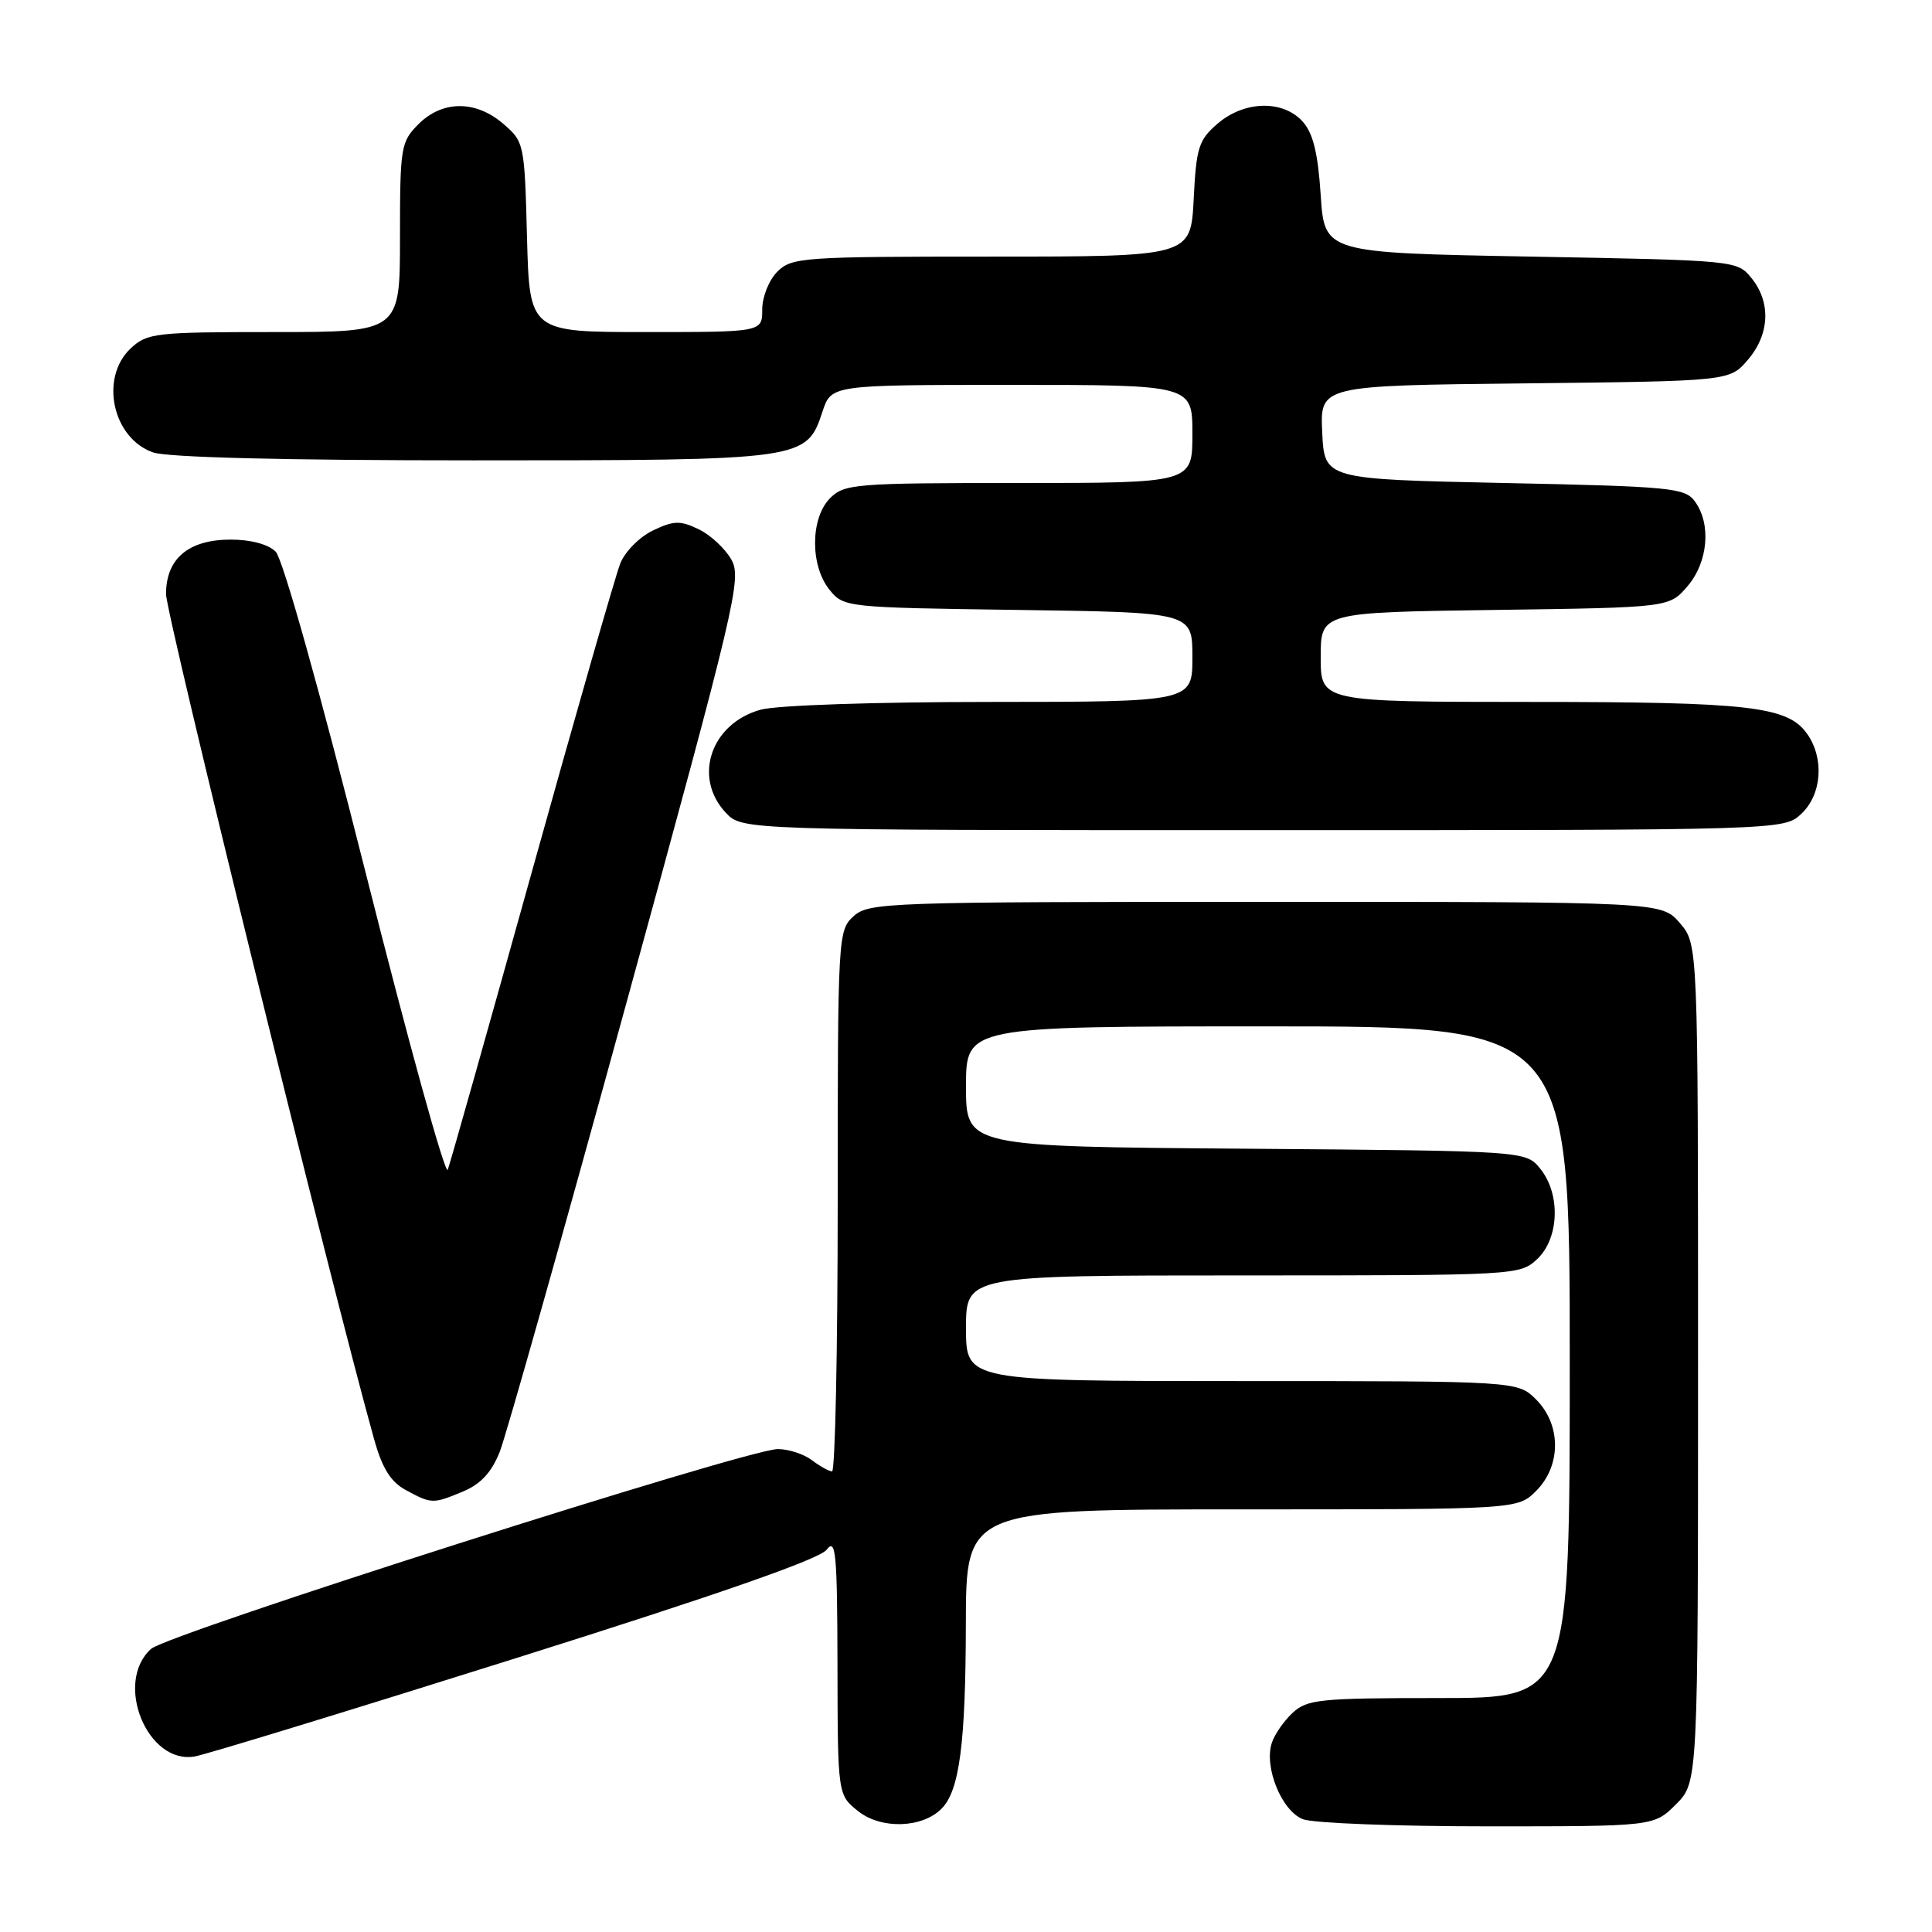 <?xml version="1.0" encoding="UTF-8" standalone="no"?>
<!DOCTYPE svg PUBLIC "-//W3C//DTD SVG 1.1//EN" "http://www.w3.org/Graphics/SVG/1.1/DTD/svg11.dtd" >
<svg xmlns="http://www.w3.org/2000/svg" xmlns:xlink="http://www.w3.org/1999/xlink" version="1.1" viewBox="0 0 256 256">
 <g >
 <path fill="currentColor"
d=" M 124.75 239.67 C 127.13 237.30 127.95 231.07 127.98 215.25 C 128.00 200.00 128.00 200.00 164.55 200.00 C 201.09 200.00 201.09 200.00 203.55 197.55 C 206.88 194.21 206.88 188.79 203.55 185.45 C 201.09 183.00 201.09 183.00 164.55 183.00 C 128.00 183.00 128.00 183.00 128.00 176.00 C 128.00 169.00 128.00 169.00 164.69 169.00 C 200.98 169.00 201.40 168.98 203.69 166.83 C 206.61 164.08 206.81 158.22 204.09 154.86 C 202.18 152.50 202.18 152.50 165.09 152.21 C 128.00 151.93 128.00 151.93 128.00 143.96 C 128.00 136.00 128.00 136.00 168.00 136.00 C 208.00 136.00 208.00 136.00 208.00 180.50 C 208.00 225.00 208.00 225.00 190.69 225.00 C 174.86 225.00 173.20 225.17 171.27 226.97 C 170.11 228.05 168.86 229.85 168.51 230.98 C 167.48 234.22 169.86 240.00 172.66 241.06 C 174.02 241.58 185.04 242.00 197.14 242.00 C 219.15 242.00 219.15 242.00 222.08 239.08 C 225.00 236.15 225.00 236.15 225.00 180.63 C 225.00 125.11 225.00 125.11 222.59 122.31 C 220.17 119.50 220.17 119.50 167.69 119.50 C 117.49 119.50 115.12 119.58 113.11 121.40 C 111.04 123.27 111.00 123.98 111.00 159.15 C 111.00 178.87 110.66 194.99 110.25 194.97 C 109.84 194.95 108.63 194.28 107.56 193.47 C 106.49 192.66 104.47 192.01 103.06 192.01 C 98.93 192.04 22.21 216.50 20.01 218.49 C 15.08 222.95 19.52 233.84 25.81 232.74 C 27.29 232.48 46.42 226.63 68.32 219.73 C 95.10 211.30 108.59 206.59 109.53 205.35 C 110.75 203.74 110.94 205.73 110.97 220.68 C 111.00 237.85 111.00 237.85 113.75 240.02 C 116.79 242.41 122.19 242.24 124.75 239.67 Z  M 61.38 197.62 C 63.71 196.64 65.14 195.09 66.22 192.37 C 67.06 190.24 74.65 163.37 83.07 132.65 C 97.51 80.01 98.31 76.64 96.91 74.15 C 96.09 72.69 94.14 70.88 92.58 70.13 C 90.13 68.95 89.28 68.97 86.52 70.29 C 84.76 71.13 82.81 73.09 82.19 74.66 C 81.57 76.22 76.30 94.60 70.48 115.50 C 64.66 136.40 59.64 154.18 59.33 155.00 C 59.01 155.82 54.11 138.09 48.44 115.60 C 42.35 91.44 37.47 74.04 36.53 73.10 C 35.55 72.12 33.23 71.50 30.57 71.50 C 24.99 71.50 22.00 74.01 22.00 78.71 C 22.00 81.47 44.04 170.98 49.58 190.73 C 50.65 194.56 51.77 196.36 53.77 197.44 C 57.19 199.29 57.35 199.30 61.38 197.62 Z  M 238.69 107.83 C 241.40 105.28 241.75 100.52 239.47 97.26 C 236.90 93.59 231.89 93.01 202.75 93.01 C 175.00 93.00 175.00 93.00 175.00 87.07 C 175.00 81.14 175.00 81.14 198.09 80.82 C 221.18 80.50 221.18 80.50 223.59 77.69 C 226.33 74.51 226.78 69.44 224.58 66.44 C 223.27 64.64 221.45 64.46 199.33 64.00 C 175.50 63.50 175.50 63.50 175.20 57.30 C 174.91 51.09 174.91 51.09 202.04 50.80 C 229.18 50.50 229.18 50.50 231.59 47.69 C 234.49 44.32 234.69 40.07 232.09 36.86 C 230.19 34.51 230.09 34.50 202.84 34.00 C 175.50 33.50 175.50 33.50 175.00 25.85 C 174.63 20.24 173.99 17.64 172.60 16.10 C 169.98 13.21 164.87 13.34 161.33 16.39 C 158.83 18.54 158.51 19.55 158.17 26.39 C 157.78 34.00 157.78 34.00 131.39 34.00 C 106.33 34.00 104.90 34.10 103.00 36.00 C 101.89 37.11 101.00 39.33 101.00 41.00 C 101.00 44.00 101.00 44.00 85.58 44.00 C 70.16 44.00 70.16 44.00 69.83 31.41 C 69.51 19.04 69.45 18.78 66.69 16.41 C 63.03 13.26 58.63 13.28 55.45 16.45 C 53.11 18.80 53.00 19.47 53.00 31.45 C 53.00 44.00 53.00 44.00 36.31 44.00 C 20.56 44.00 19.50 44.12 17.31 46.17 C 13.18 50.06 14.90 58.07 20.29 59.95 C 22.19 60.61 37.77 61.00 62.70 61.00 C 106.66 61.00 106.86 60.97 108.99 54.52 C 110.16 51.00 110.16 51.00 134.08 51.00 C 158.00 51.00 158.00 51.00 158.00 57.50 C 158.00 64.00 158.00 64.00 135.00 64.00 C 113.33 64.00 111.88 64.12 110.00 66.00 C 107.37 68.63 107.33 74.95 109.91 78.14 C 111.80 80.48 112.03 80.50 134.91 80.82 C 158.00 81.14 158.00 81.14 158.00 87.07 C 158.00 93.00 158.00 93.00 131.25 93.01 C 115.93 93.01 102.91 93.45 100.78 94.04 C 94.19 95.87 91.78 103.01 96.17 107.69 C 98.35 110.00 98.35 110.00 167.36 110.00 C 236.37 110.00 236.37 110.00 238.69 107.83 Z "/>
</g>
</svg>